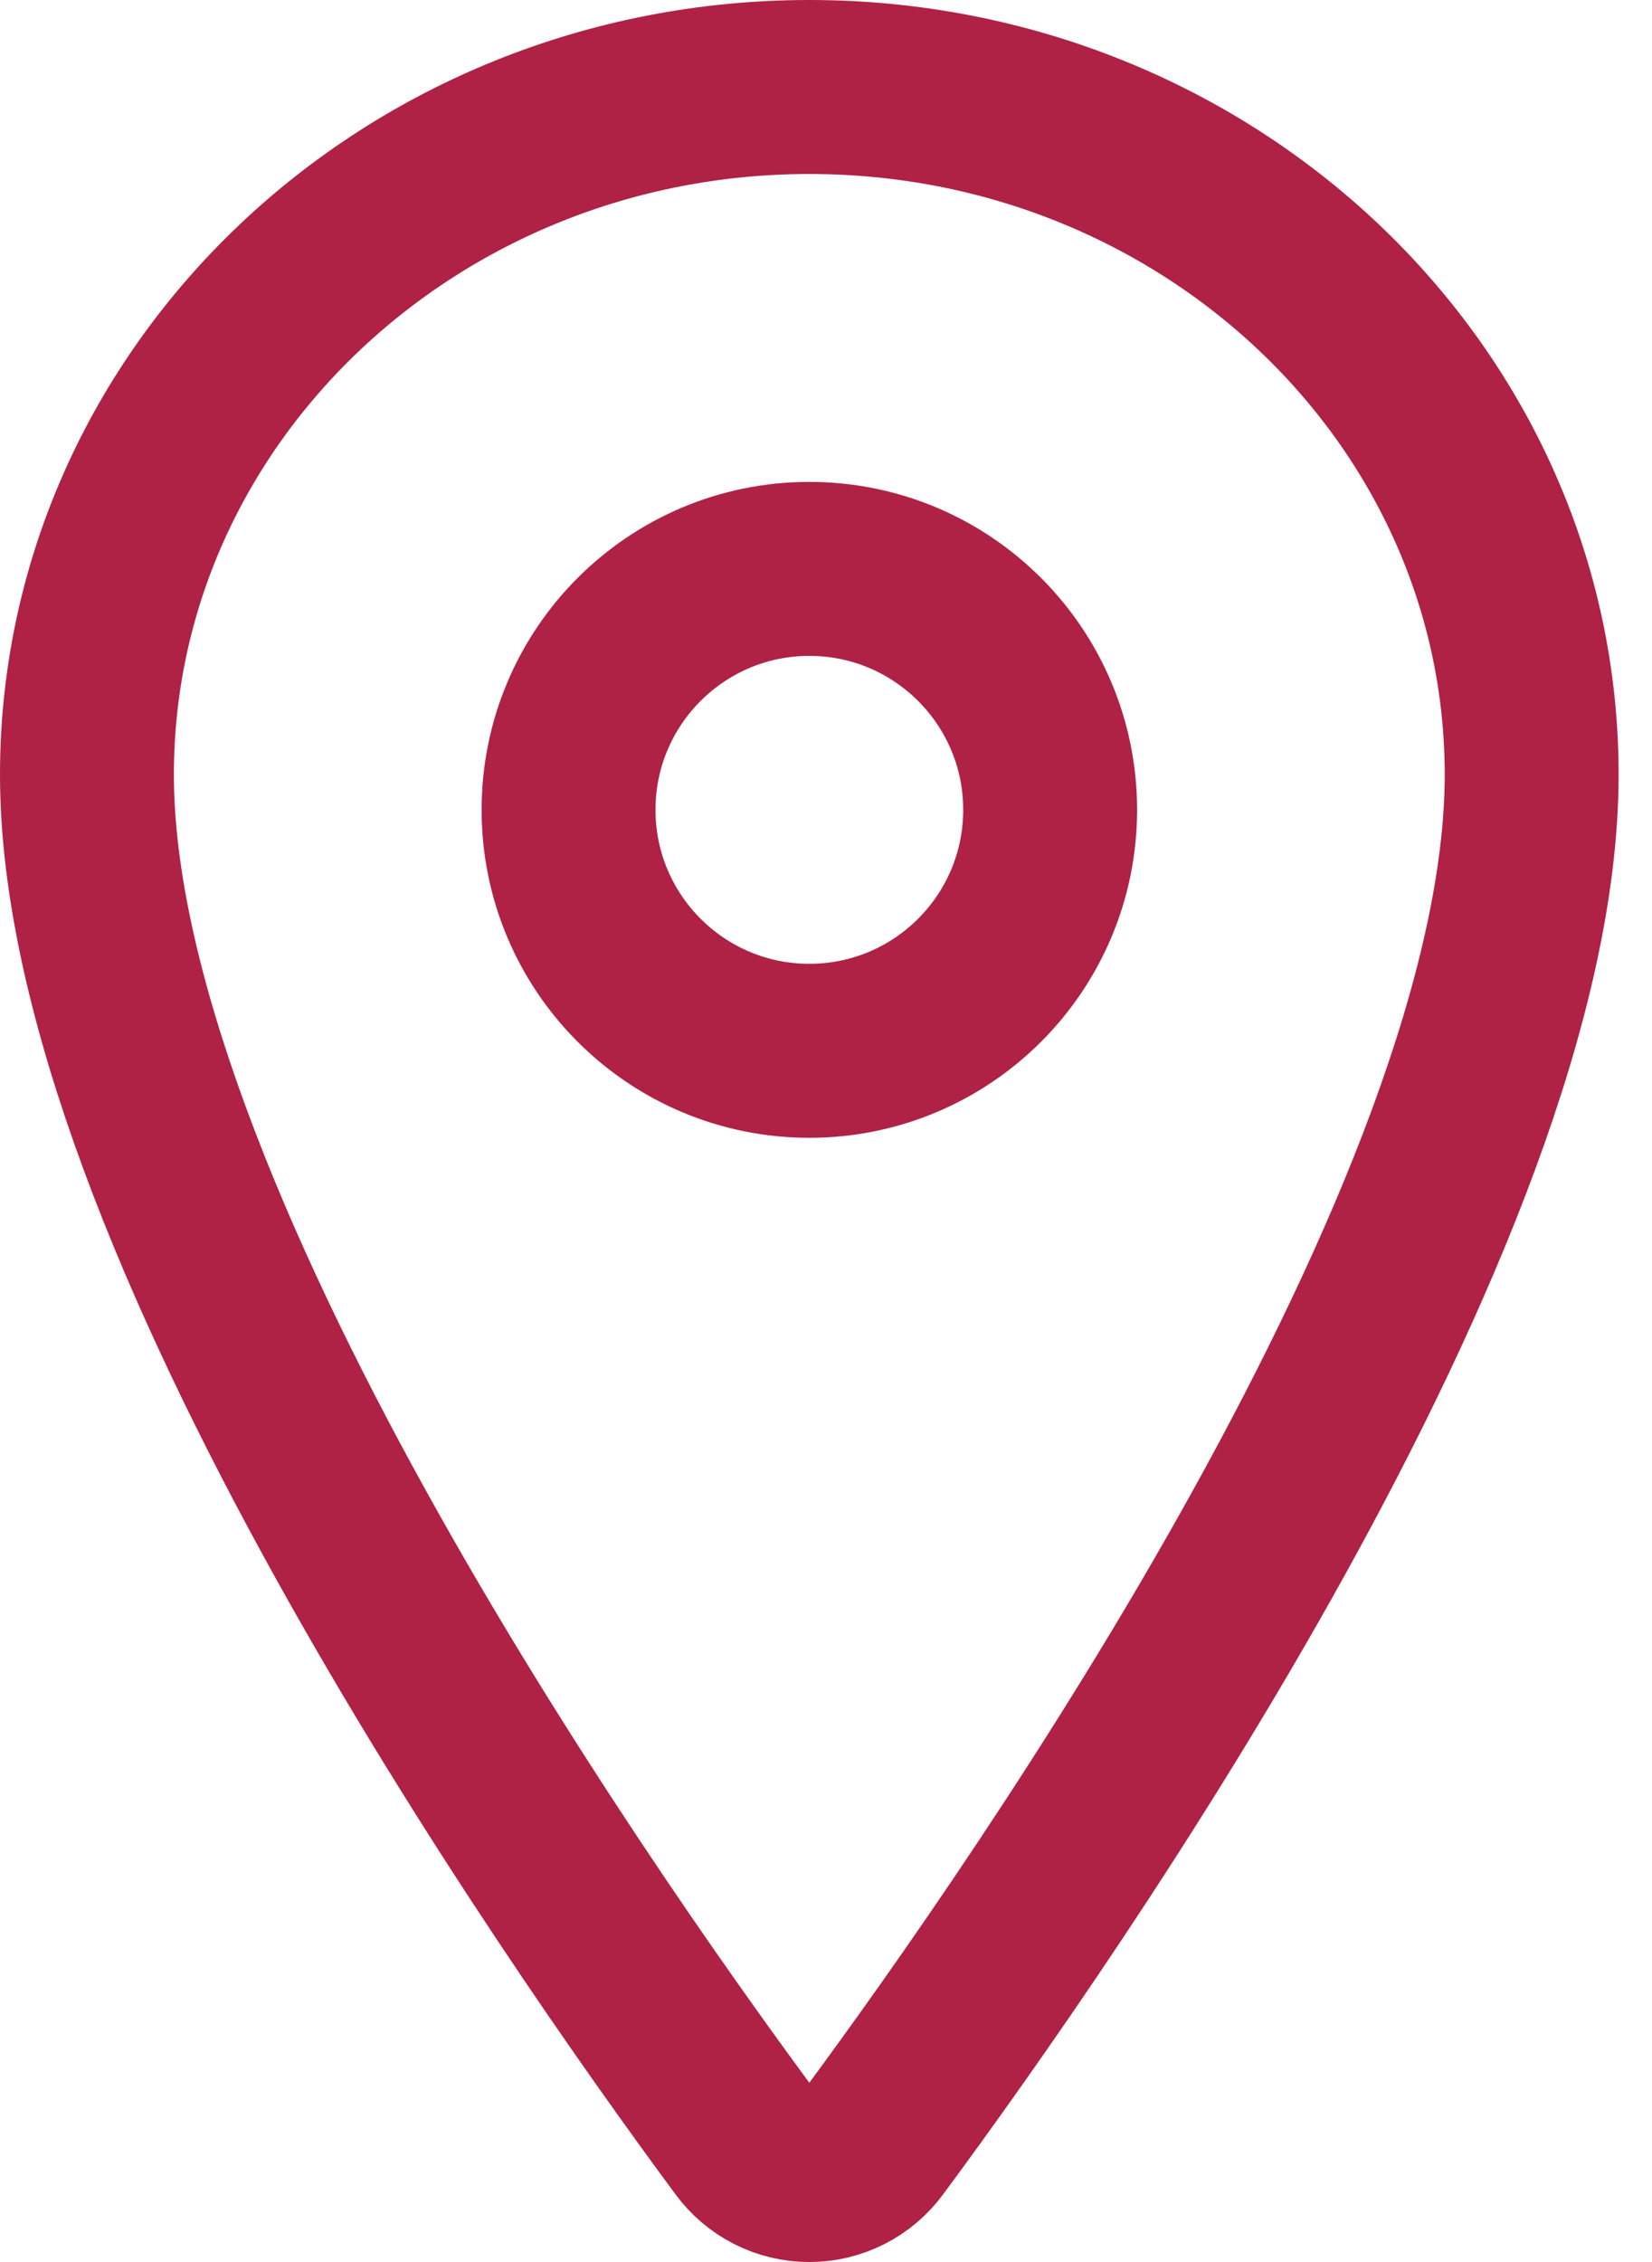 <svg width="19" height="26" viewBox="0 0 19 26" fill="none" xmlns="http://www.w3.org/2000/svg">
<path d="M9.308 1C4.721 1 1 4.542 1 8.904C1 13.924 6.539 21.878 8.572 24.626C8.657 24.742 8.768 24.836 8.895 24.901C9.023 24.966 9.165 25 9.308 25C9.452 25 9.593 24.966 9.721 24.901C9.849 24.836 9.959 24.742 10.044 24.626C12.078 21.879 17.616 13.928 17.616 8.904C17.616 4.542 13.895 1 9.308 1Z" stroke="#AF2245" stroke-width="2" stroke-linecap="round" stroke-linejoin="round"/>
<path d="M9.308 12.078C10.838 12.078 12.078 10.838 12.078 9.308C12.078 7.779 10.838 6.539 9.308 6.539C7.779 6.539 6.539 7.779 6.539 9.308C6.539 10.838 7.779 12.078 9.308 12.078Z" stroke="#AF2245" stroke-width="2" stroke-linecap="round" stroke-linejoin="round"/>
</svg>
